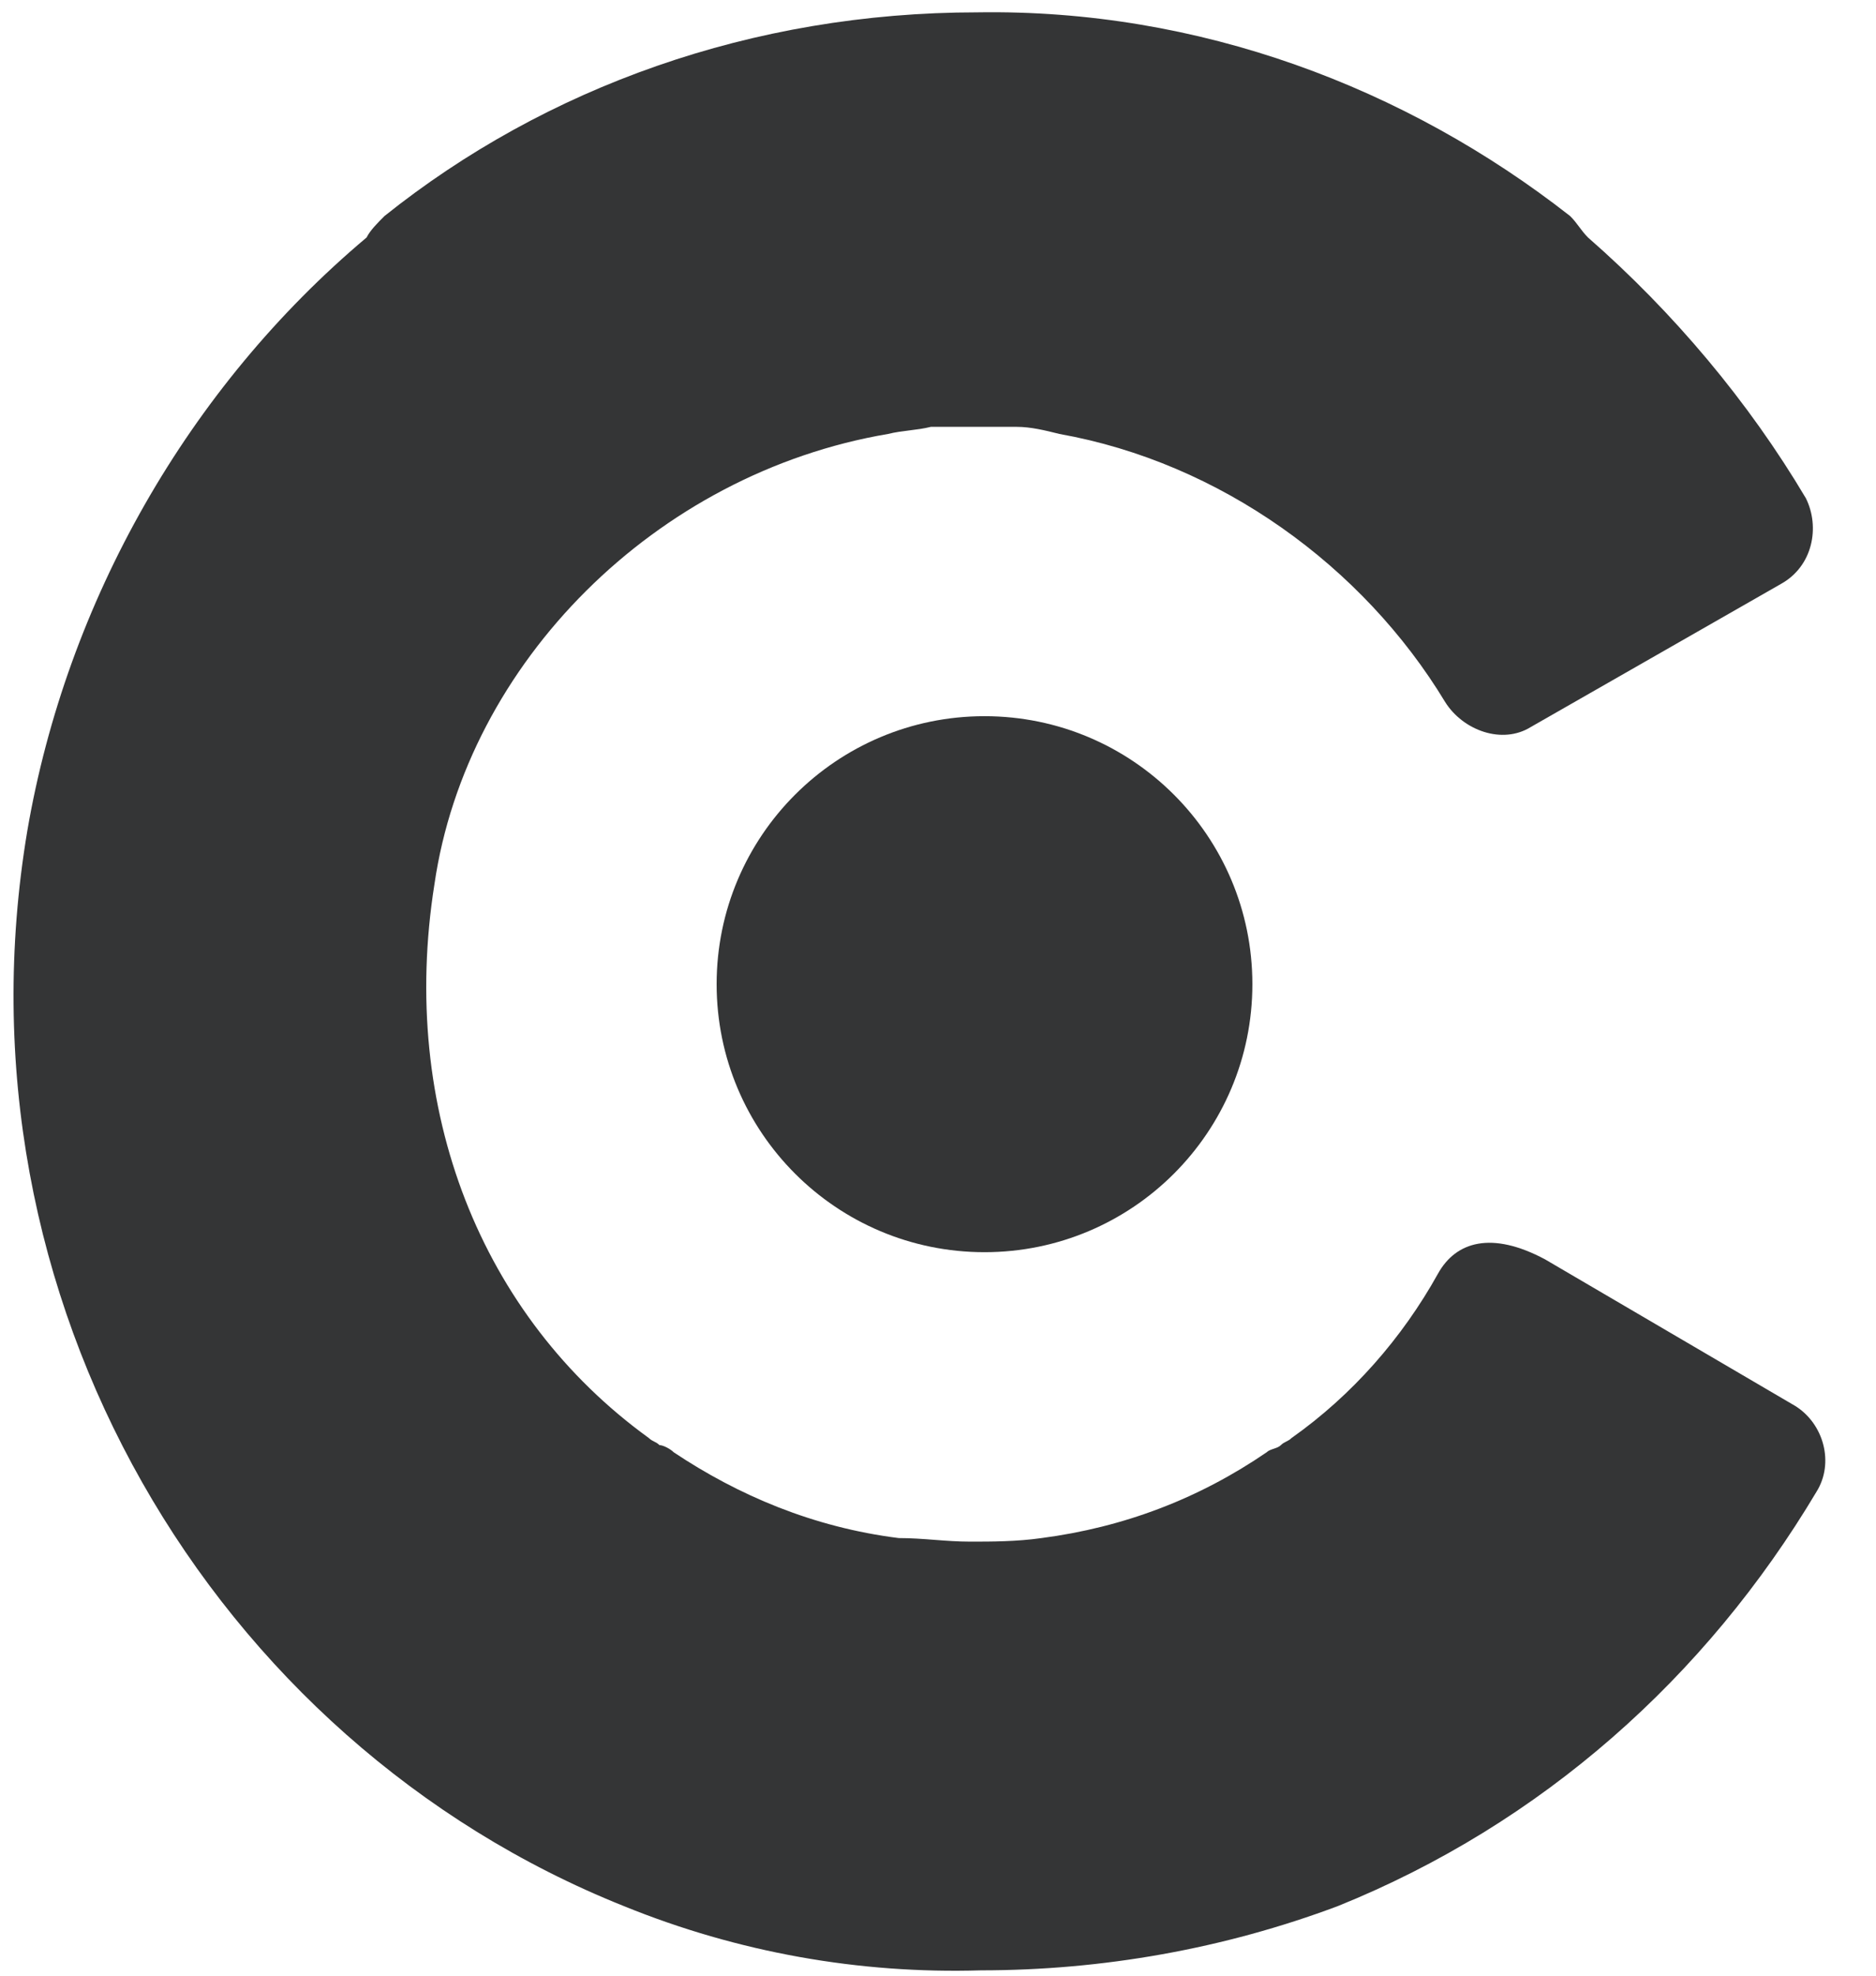 <?xml version="1.0" encoding="UTF-8"?>
<svg width="19px" height="20px" viewBox="0 0 19 20" version="1.1" xmlns="http://www.w3.org/2000/svg" xmlns:xlink="http://www.w3.org/1999/xlink">
    <title>logo (1)</title>
    <g id="Page-1" stroke="none" stroke-width="1" fill="none" fill-rule="evenodd">
        <g id="logo-(1)" transform="translate(0.137, 0.124)" fill="#343536" fill-rule="nonzero">
            <circle id="Oval" cx="9.834" cy="9.839" r="2.713"></circle>
            <path d="M14.427,12.769 C14.065,13.42 13.559,13.999 12.944,14.433 C12.908,14.469 12.872,14.469 12.836,14.505 C12.799,14.542 12.727,14.542 12.691,14.578 C12.004,15.048 11.244,15.337 10.412,15.446 C10.159,15.482 9.906,15.482 9.689,15.482 C9.436,15.482 9.219,15.446 8.965,15.446 C8.097,15.337 7.338,15.012 6.687,14.578 C6.651,14.542 6.578,14.505 6.542,14.505 C6.506,14.469 6.47,14.469 6.434,14.433 C4.734,13.203 3.902,11.105 4.263,8.827 C4.589,6.584 6.506,4.667 8.857,4.269 C9.002,4.233 9.146,4.233 9.291,4.197 C9.327,4.197 9.363,4.197 9.399,4.197 C9.508,4.197 9.617,4.197 9.725,4.197 C9.834,4.197 9.942,4.197 10.051,4.197 C10.087,4.197 10.123,4.197 10.159,4.197 C10.304,4.197 10.448,4.233 10.593,4.269 C12.221,4.559 13.668,5.608 14.499,6.982 C14.68,7.271 15.078,7.416 15.368,7.235 L17.899,5.788 C18.225,5.608 18.297,5.21 18.153,4.92 C17.574,3.944 16.814,3.039 15.946,2.28 C15.874,2.208 15.838,2.135 15.765,2.063 C14.102,0.761 12.004,-0.035 9.761,0.001 C7.482,0.001 5.385,0.761 3.757,2.063 C3.685,2.135 3.612,2.208 3.576,2.28 C1.768,3.799 0.538,5.969 0.14,8.284 C-0.656,13.022 2.021,17.508 6.18,19.171 C7.338,19.642 8.568,19.859 9.797,19.822 C11.027,19.822 12.257,19.605 13.414,19.171 C15.476,18.339 17.14,16.857 18.261,14.976 C18.442,14.686 18.334,14.288 18.044,14.108 L15.512,12.625 C14.97,12.335 14.608,12.444 14.427,12.769 Z" id="Path"></path>
        </g>
    </g>
</svg>